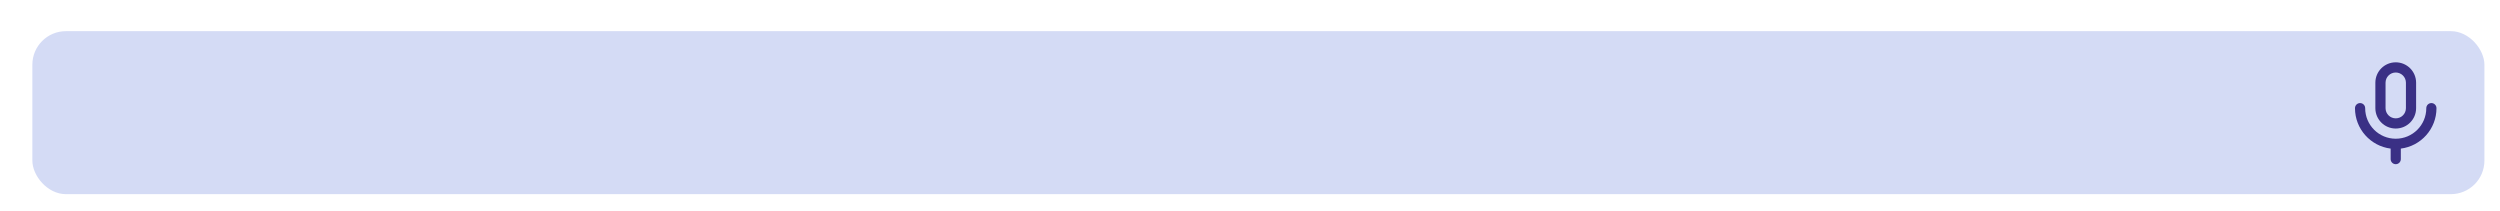 <svg width="2086" height="176" viewBox="0 0 2086 176" fill="none" xmlns="http://www.w3.org/2000/svg" xmlns:xlink="http://www.w3.org/1999/xlink">
<g filter="url(#filter1_512)">
<rect  x="20" y="20" width="2046" height="136" rx="28" fill="#D4DBF5"/>
<path d="M1975,63C1975,53.611 1982.611,46 1992,46C2001.389,46 2009,53.611 2009,63L2009,84.25C2009,93.639 2001.389,101.25 1992,101.25C1982.611,101.25 1975,93.639 1975,84.25L1975,63ZM1992,54.5C1987.306,54.5 1983.5,58.306 1983.5,63L1983.5,84.25C1983.5,88.944 1987.306,92.75 1992,92.75C1996.694,92.75 2000.5,88.944 2000.5,84.25L2000.5,63C2000.5,58.306 1996.694,54.5 1992,54.5Z" clip-rule="evenodd" fill-rule="evenodd" fill="#3A3085"/>
<path d="M1962.25,80C1964.597,80 1966.5,81.903 1966.5,84.25C1966.5,98.333 1977.917,109.75 1992,109.75C2006.083,109.75 2017.5,98.333 2017.5,84.25C2017.5,81.903 2019.403,80 2021.75,80C2024.097,80 2026,81.903 2026,84.25C2026,101.588 2013.022,115.896 1996.25,117.987L1996.25,126.75C1996.25,129.097 1994.347,131 1992,131C1989.653,131 1987.75,129.097 1987.75,126.75L1987.75,117.987C1970.978,115.896 1958,101.588 1958,84.25C1958,81.903 1959.903,80 1962.25,80Z" fill="#3A3085"/>
</g>
<defs>
<filter id="filter1_512" x="-6.5" y="-6.5" width="1056.5" height="101" filterUnits="userSpaceOnUse" color-interpolation-filters="sRGB">
<feFlood flood-opacity="0" result="BackgroundImageFix"/>
<feColorMatrix in="SourceAlpha" type="matrix" values="0 0 0 0 0 0 0 0 0 0 0 0 0 0 0 0 0 0 127 0" result="hardAlpha"/>
<feMorphology radius="0" operator="dilate" in="SourceAlpha" result="0dropshadow"/>
<feOffset dx="7" dy="6"/>
<feGaussianBlur stdDeviation="3.25"/>
<feComposite in2="hardAlpha" operator="out"/>
<feColorMatrix type="matrix" values="0 0 0 0 0 0 0 0 0 0 0 0 0 0 0 0 0 0 0.25 0"/>
<feBlend mode="normal" in2="BackgroundImageFix" result="0dropshadow"/>
<feBlend mode="normal" in="SourceGraphic" in2="0dropshadow" result="shape"/>
</filter>
</defs>
</svg>
